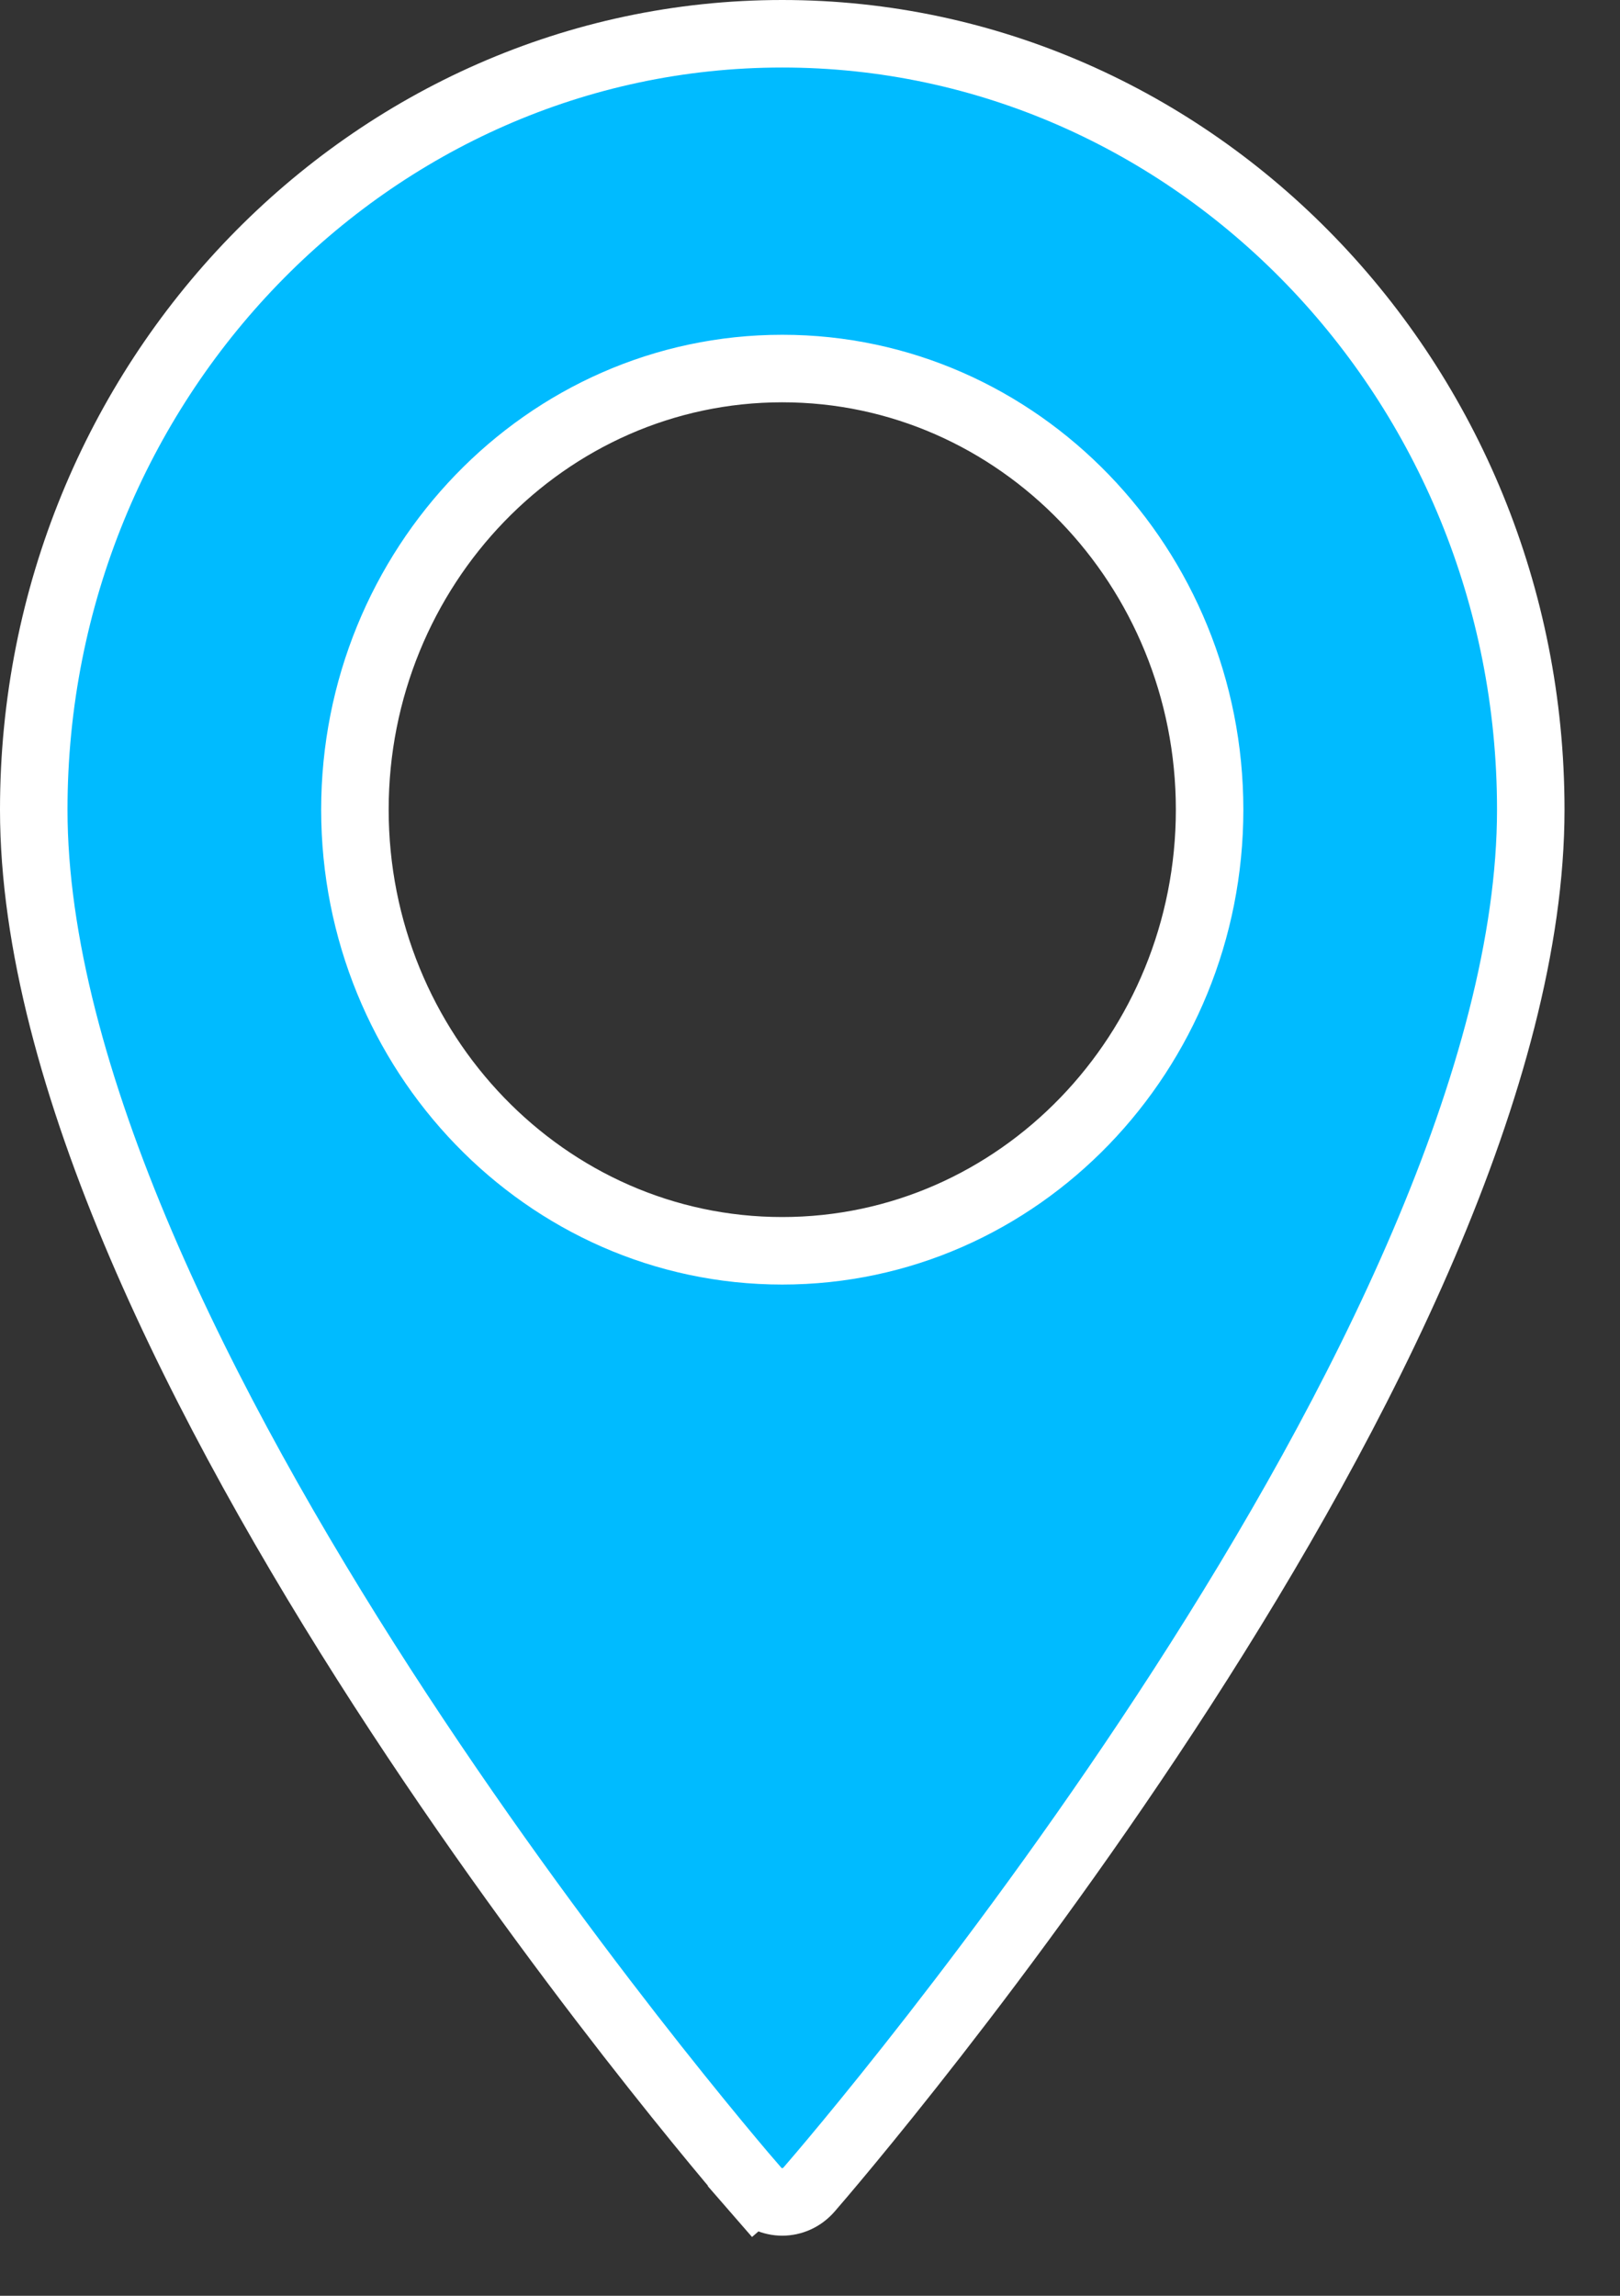 <svg width="24" height="34" viewBox="0 0 24 34" fill="none" xmlns="http://www.w3.org/2000/svg">
<rect x="0" y="0" width="24" height="34" fill="#333333" stroke="none"/>
<path d="M11.988 32.424L11.988 32.424C11.773 32.672 11.405 32.672 11.19 32.424L10.813 32.752L11.19 32.424C10.977 32.178 8.291 29.059 5.661 24.987C4.346 22.95 3.052 20.685 2.087 18.429C1.12 16.166 0.5 13.946 0.5 11.991C0.5 5.639 5.491 0.5 11.589 0.5C17.687 0.5 22.678 5.639 22.678 11.991C22.678 13.946 22.058 16.166 21.091 18.429C20.127 20.685 18.832 22.95 17.517 24.987C14.888 29.059 12.202 32.178 11.988 32.424ZM5.258 11.991C5.258 15.578 8.082 18.524 11.589 18.524C15.096 18.524 17.92 15.578 17.92 11.991C17.92 8.405 15.096 5.458 11.589 5.458C8.082 5.458 5.258 8.405 5.258 11.991Z" fill="#00BBFF" stroke="white"/>
</svg>
